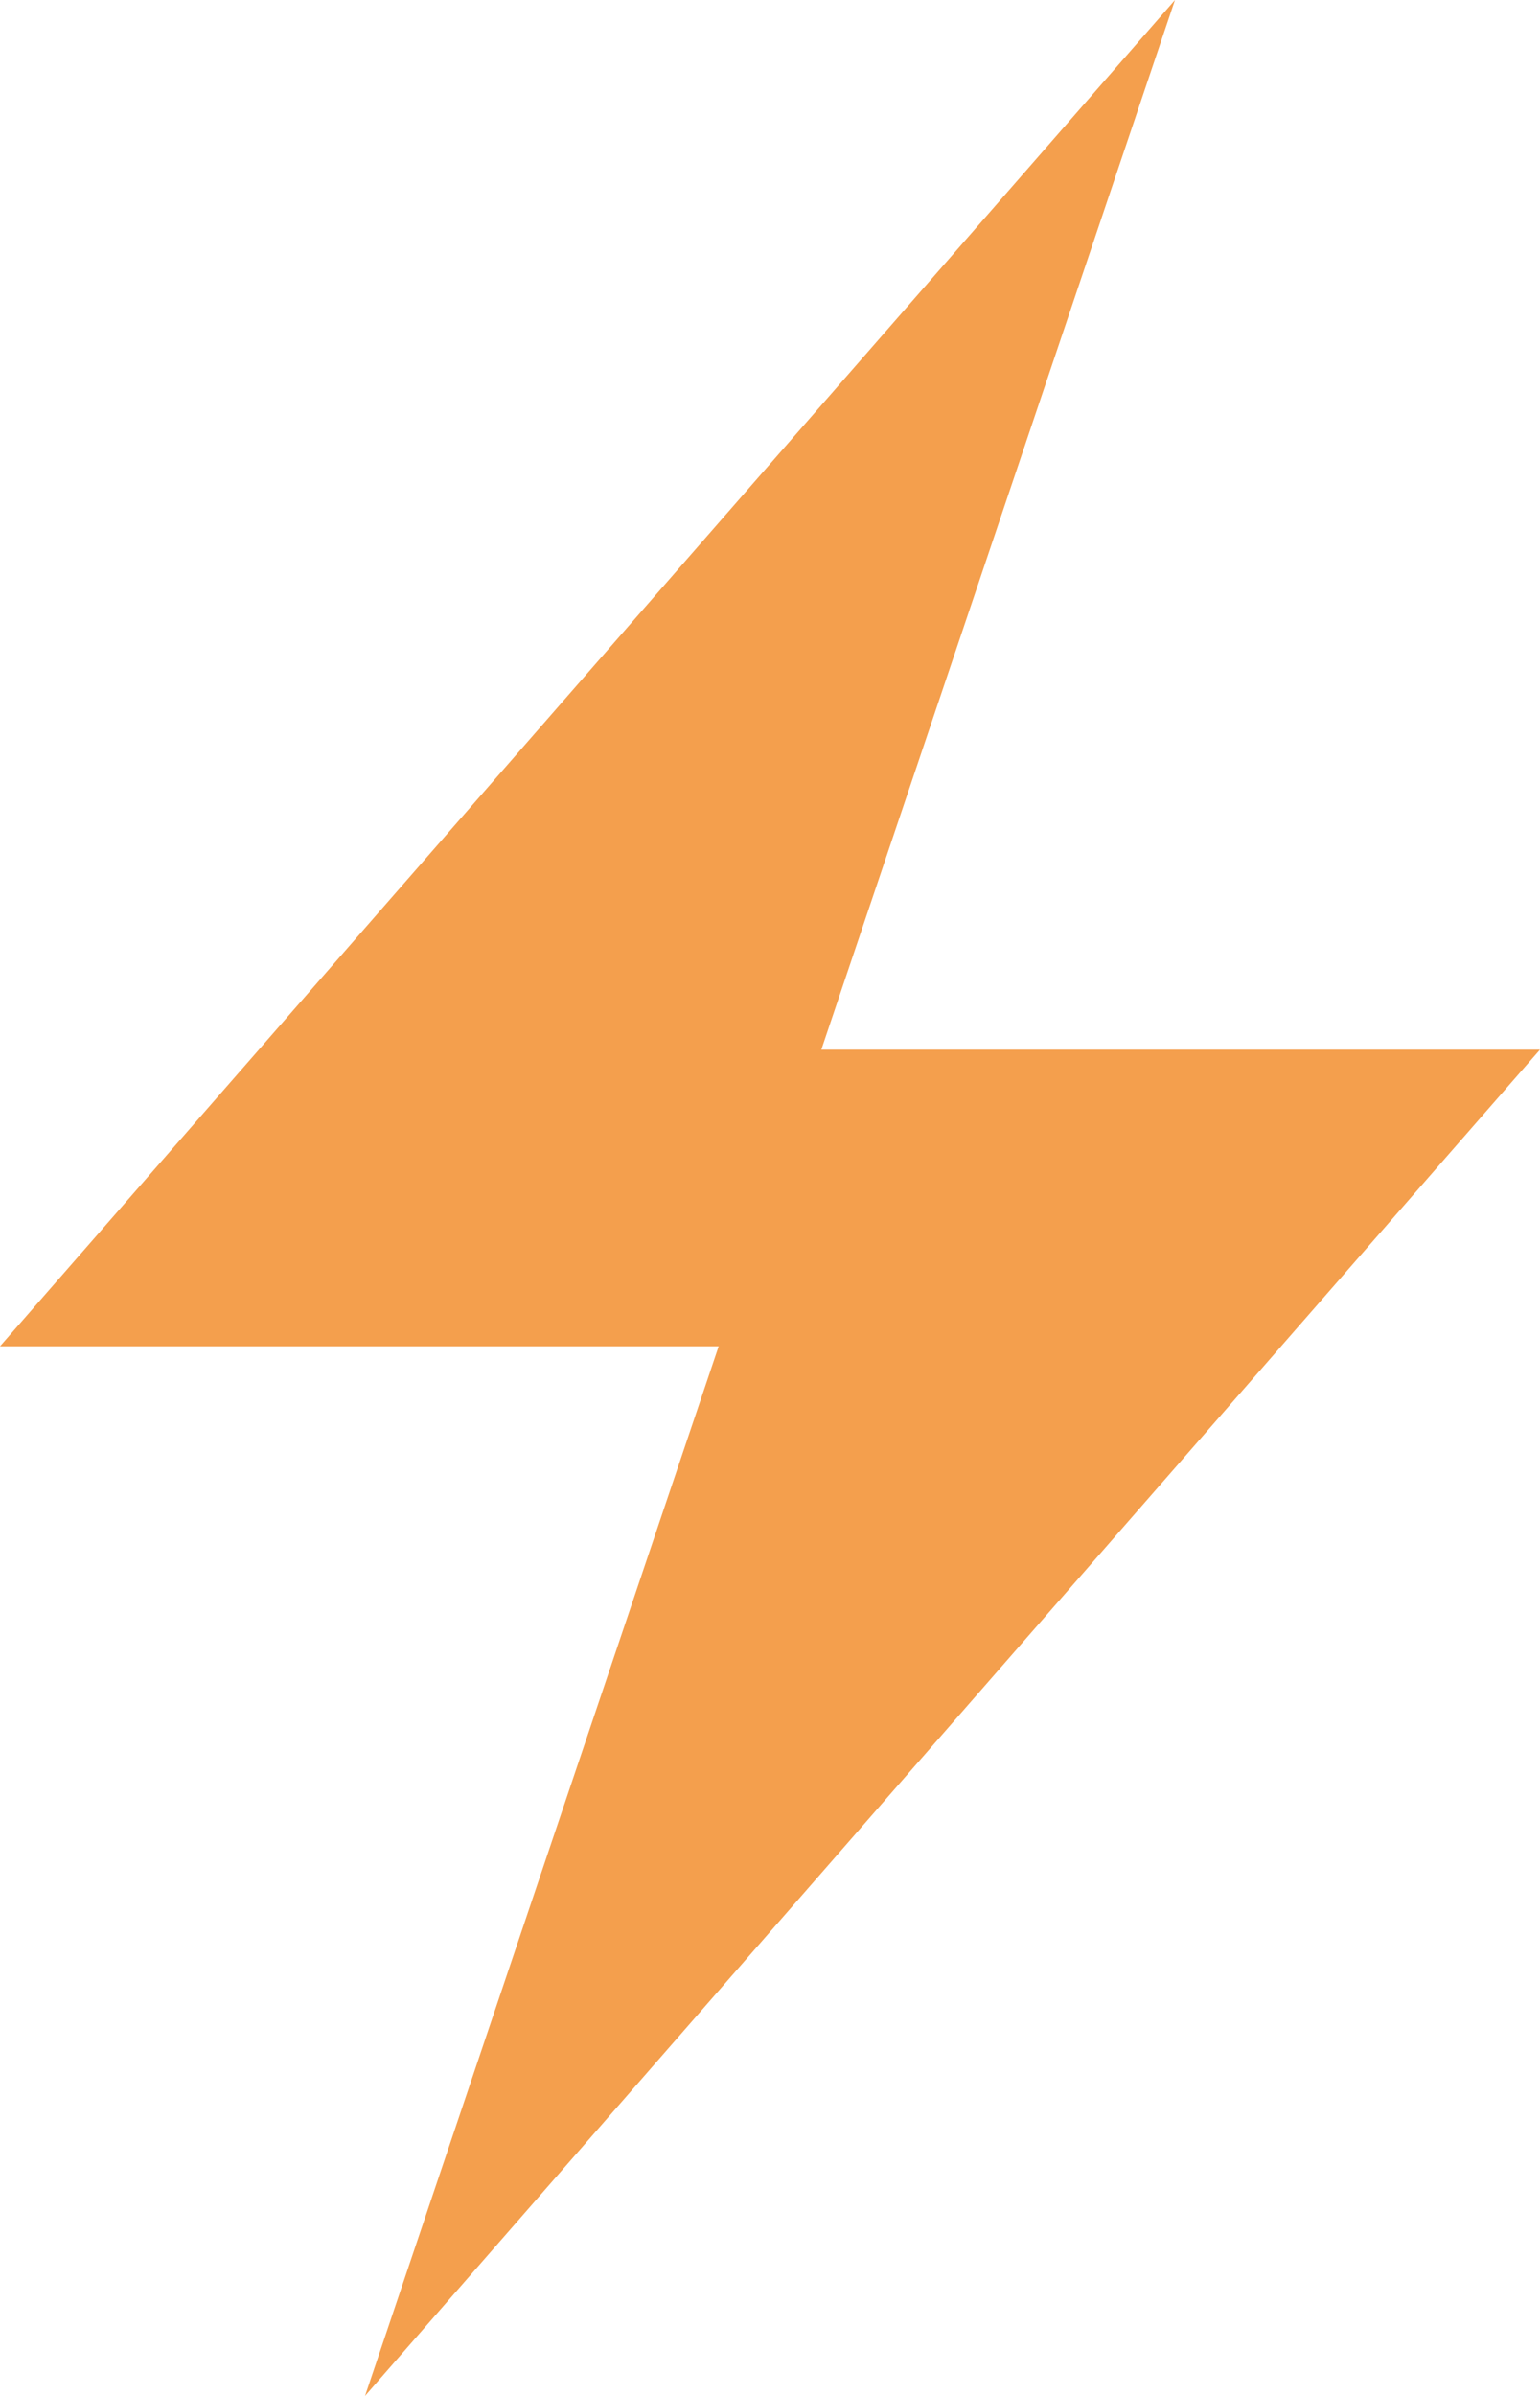 <?xml version="1.0" encoding="utf-8"?>
<!-- Generator: Adobe Illustrator 21.1.0, SVG Export Plug-In . SVG Version: 6.00 Build 0)  -->
<!DOCTYPE svg PUBLIC "-//W3C//DTD SVG 1.1//EN" "http://www.w3.org/Graphics/SVG/1.1/DTD/svg11.dtd">
<svg version="1.1" id="Layer_1" xmlns:x="http://ns.adobe.com/Extensibility/1.0/" xmlns:i="http://ns.adobe.com/AdobeIllustrator/10.0/" xmlns:graph="http://ns.adobe.com/Graphs/1.0/"
	 xmlns="http://www.w3.org/2000/svg" xmlns:xlink="http://www.w3.org/1999/xlink" x="0px" y="0px" width="13.5px" height="21px"
	 viewBox="0 0 13.5 21" style="enable-background:new 0 0 13.5 21;" xml:space="preserve">
<style type="text/css">
	.st0{fill:#F49F4D;}
</style>
<polygon class="st0" points="13.5,9.2 7.2,9.2 10.3,0 0,11.8 6.3,11.8 3.2,21 "/>
</svg>
